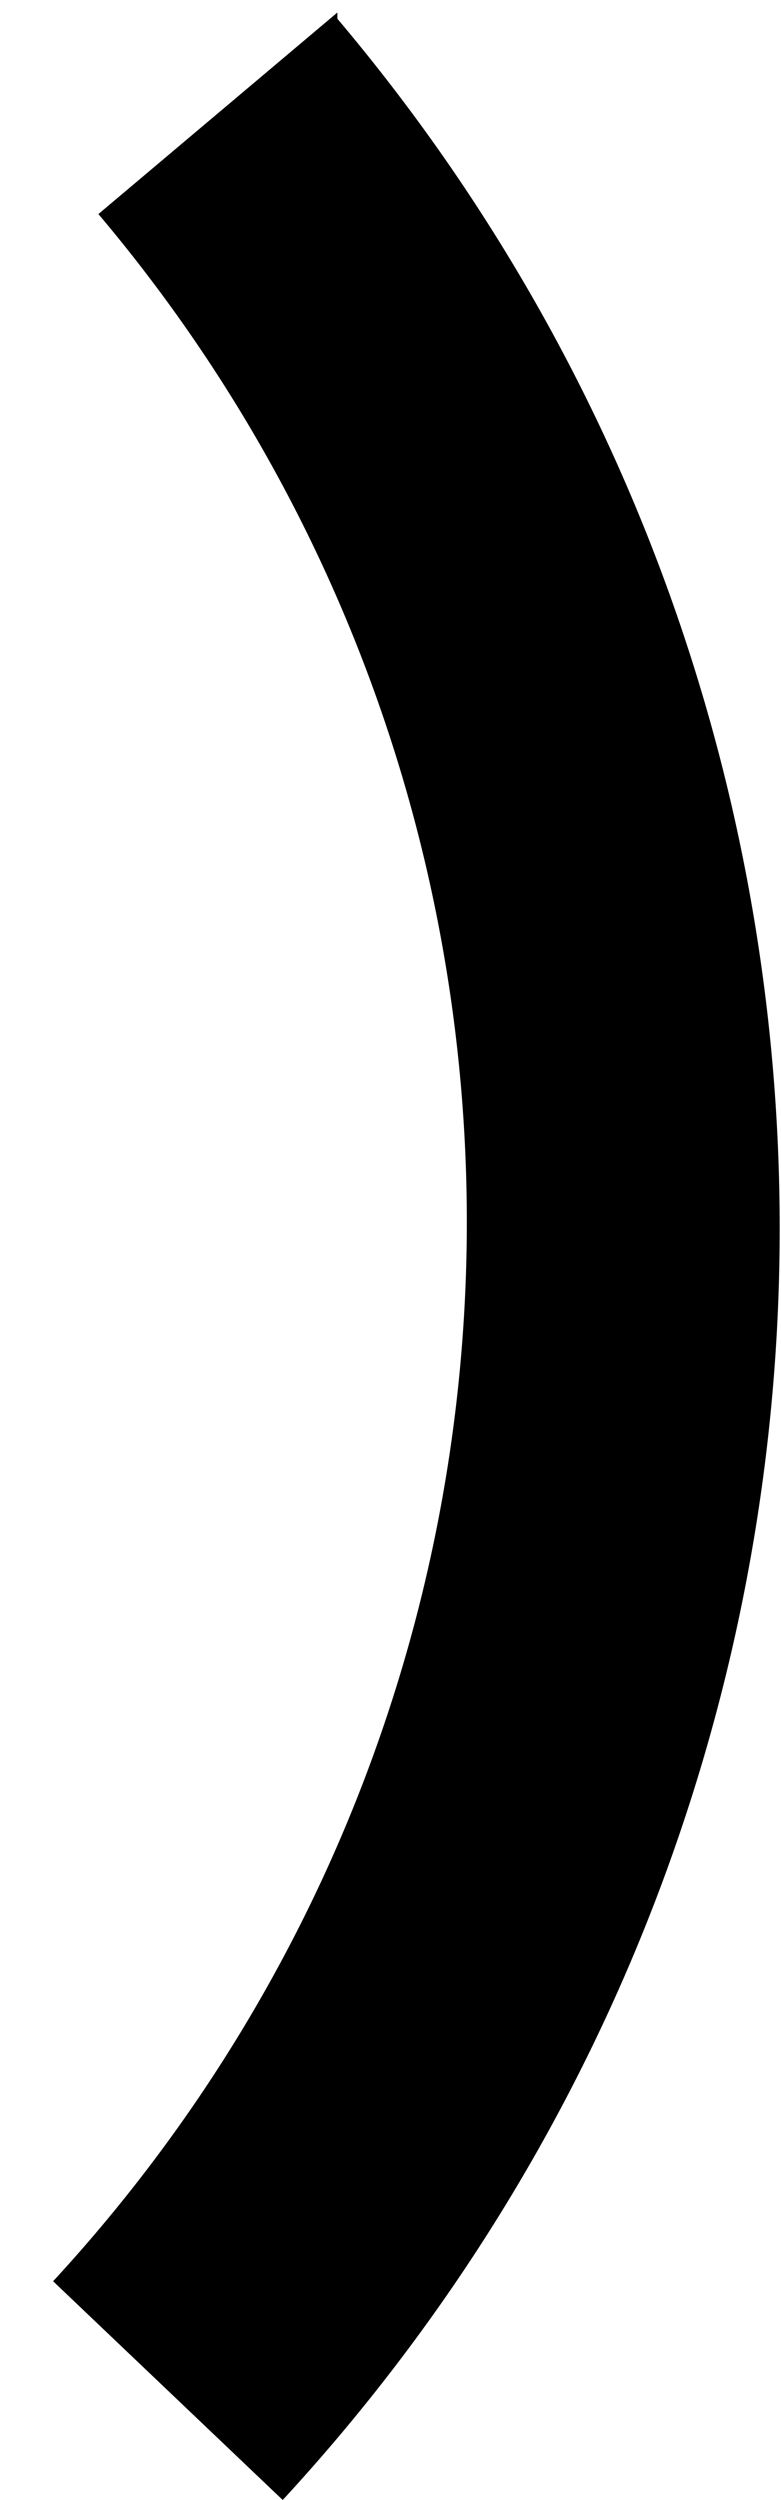﻿<?xml version="1.0" encoding="utf-8"?>
<svg version="1.1" xmlns:xlink="http://www.w3.org/1999/xlink" width="5px" height="16px" xmlns="http://www.w3.org/2000/svg">
  <defs>
    <pattern id="BGPattern" patternUnits="userSpaceOnUse" alignment="0 0" imageRepeat="None" />
    <mask fill="white" id="Clip4478">
      <path d="M 2.16 0.12  L 2.16 0.08  L 0.63 1.37  C 3.882 5.223  3.758 10.894  0.34 14.6  L 1.81 16  C 5.915 11.552  6.065 4.744  2.16 0.12  Z " fill-rule="evenodd" />
    </mask>
  </defs>
  <g transform="matrix(1 0 0 1 -25 -8 )">
    <path d="M 2.16 0.12  L 2.16 0.08  L 0.63 1.37  C 3.882 5.223  3.758 10.894  0.34 14.6  L 1.81 16  C 5.915 11.552  6.065 4.744  2.16 0.12  Z " fill-rule="nonzero" fill="rgba(0, 0, 0, 1)" stroke="none" transform="matrix(1 0 0 1 25 8 )" class="fill" />
    <path d="M 2.16 0.12  L 2.16 0.08  L 0.63 1.37  C 3.882 5.223  3.758 10.894  0.34 14.6  L 1.81 16  C 5.915 11.552  6.065 4.744  2.16 0.12  Z " stroke-width="0" stroke-dasharray="0" stroke="rgba(255, 255, 255, 0)" fill="none" transform="matrix(1 0 0 1 25 8 )" class="stroke" mask="url(#Clip4478)" />
  </g>
</svg>